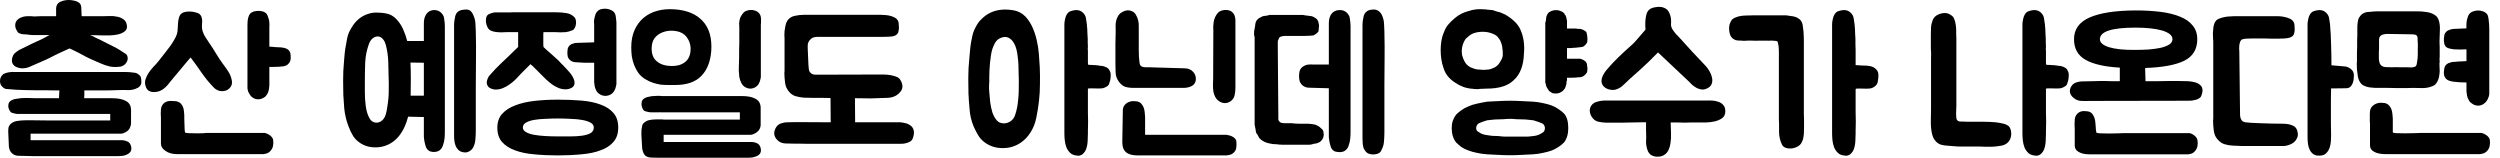 <svg width="221" height="14" viewBox="0 0 221 14" fill="none" xmlns="http://www.w3.org/2000/svg">
<path d="M10.848 12.394C11.019 12.416 11.168 12.458 11.296 12.522C11.424 12.586 11.515 12.704 11.568 12.874C11.696 13.258 11.557 13.53 11.152 13.69C11.024 13.744 10.896 13.776 10.768 13.786C10.64 13.797 10.517 13.802 10.4 13.802H2.96C2.747 13.802 2.523 13.797 2.288 13.786C2.064 13.786 1.835 13.781 1.6 13.77C1.376 13.76 1.189 13.68 1.04 13.53C0.891 13.381 0.805 13.184 0.784 12.938L0.736 11.818C0.725 11.701 0.725 11.562 0.736 11.402C0.747 11.242 0.8 11.109 0.896 11.002C1.045 10.842 1.243 10.741 1.488 10.698C1.744 10.656 1.989 10.634 2.224 10.634C2.373 10.634 2.619 10.634 2.96 10.634C3.312 10.634 3.787 10.64 4.384 10.65C4.981 10.65 5.717 10.65 6.592 10.65C7.477 10.65 8.528 10.65 9.744 10.65V10.074H1.872C1.765 10.074 1.669 10.074 1.584 10.074C1.499 10.074 1.413 10.064 1.328 10.042C1.232 10.021 1.147 10 1.072 9.978C0.997 9.957 0.933 9.904 0.88 9.818C0.731 9.594 0.693 9.365 0.768 9.13C0.8 9.045 0.848 8.981 0.912 8.938C0.976 8.885 1.051 8.842 1.136 8.81C1.221 8.778 1.301 8.757 1.376 8.746C1.461 8.736 1.536 8.725 1.6 8.714C1.76 8.682 1.925 8.666 2.096 8.666C2.245 8.666 2.405 8.666 2.576 8.666C2.757 8.666 2.971 8.672 3.216 8.682C3.461 8.682 3.744 8.682 4.064 8.682C4.395 8.682 4.779 8.682 5.216 8.682C5.227 8.565 5.232 8.453 5.232 8.346C5.243 8.229 5.248 8.112 5.248 7.994C5.184 7.994 5.04 7.994 4.816 7.994C4.592 7.984 4.331 7.978 4.032 7.978C3.744 7.978 3.429 7.978 3.088 7.978C2.757 7.968 2.443 7.962 2.144 7.962C1.856 7.952 1.605 7.941 1.392 7.93C1.179 7.92 1.04 7.909 0.976 7.898C0.805 7.877 0.667 7.866 0.56 7.866C0.464 7.866 0.347 7.802 0.208 7.674C0.069 7.546 0 7.381 0 7.178C0 6.954 0.069 6.773 0.208 6.634C0.283 6.549 0.384 6.49 0.512 6.458C0.64 6.416 0.763 6.389 0.88 6.378C0.997 6.357 1.099 6.352 1.184 6.362C1.28 6.362 1.333 6.362 1.344 6.362H10.496C10.656 6.362 10.816 6.362 10.976 6.362C11.136 6.362 11.291 6.368 11.44 6.378C11.589 6.389 11.733 6.405 11.872 6.426C12.021 6.437 12.155 6.496 12.272 6.602C12.389 6.688 12.453 6.784 12.464 6.89C12.485 6.997 12.496 7.114 12.496 7.242C12.496 7.402 12.448 7.53 12.352 7.626C12.267 7.722 12.144 7.797 11.984 7.85C11.771 7.936 11.531 7.973 11.264 7.962C11.008 7.952 10.773 7.952 10.56 7.962C10.027 7.984 9.509 7.994 9.008 7.994C8.517 7.994 8 7.994 7.456 7.994C7.456 8.112 7.456 8.229 7.456 8.346C7.456 8.453 7.451 8.565 7.44 8.682H9.904C10.448 8.682 10.864 8.768 11.152 8.938C11.44 9.098 11.584 9.365 11.584 9.738V10.874C11.584 11.024 11.547 11.173 11.472 11.322C11.408 11.461 11.291 11.578 11.12 11.674C10.981 11.76 10.843 11.808 10.704 11.818C10.565 11.818 10.427 11.818 10.288 11.818H2.704V12.394H10.848ZM10.016 4.106C10.219 4.202 10.411 4.309 10.592 4.426C10.784 4.544 10.965 4.661 11.136 4.778C11.221 4.853 11.269 4.949 11.28 5.066C11.301 5.184 11.285 5.301 11.232 5.418C11.189 5.525 11.12 5.621 11.024 5.706C10.928 5.792 10.816 5.85 10.688 5.882C10.347 5.936 10.027 5.936 9.728 5.882C9.44 5.818 9.141 5.717 8.832 5.578C8.544 5.45 8.267 5.328 8 5.21C7.744 5.093 7.493 4.965 7.248 4.826C7.173 4.784 7.072 4.73 6.944 4.666C6.827 4.602 6.709 4.544 6.592 4.49C6.453 4.426 6.304 4.357 6.144 4.282C5.963 4.368 5.787 4.448 5.616 4.522C5.467 4.586 5.317 4.656 5.168 4.73C5.029 4.794 4.917 4.848 4.832 4.89C4.555 5.04 4.299 5.168 4.064 5.274C3.829 5.37 3.573 5.482 3.296 5.61C3.083 5.696 2.864 5.792 2.64 5.898C2.427 5.994 2.197 6.042 1.952 6.042C1.76 6.032 1.573 5.984 1.392 5.898C1.211 5.802 1.099 5.653 1.056 5.45C1.045 5.344 1.056 5.221 1.088 5.082C1.131 4.933 1.2 4.81 1.296 4.714C1.403 4.618 1.531 4.522 1.68 4.426L2.784 3.882C2.965 3.797 3.125 3.722 3.264 3.658C3.403 3.594 3.568 3.52 3.76 3.434C3.845 3.381 3.941 3.328 4.048 3.274C4.155 3.21 4.267 3.152 4.384 3.098H3.376C3.205 3.098 3.056 3.098 2.928 3.098C2.811 3.098 2.672 3.088 2.512 3.066C2.395 3.045 2.267 3.034 2.128 3.034C1.989 3.034 1.861 3.008 1.744 2.954C1.68 2.933 1.621 2.896 1.568 2.842C1.525 2.778 1.488 2.714 1.456 2.65C1.392 2.544 1.355 2.426 1.344 2.298C1.333 2.17 1.355 2.048 1.408 1.93C1.493 1.77 1.632 1.648 1.824 1.562C2.016 1.477 2.213 1.434 2.416 1.434H2.784C2.955 1.456 3.077 1.461 3.152 1.45C3.237 1.44 3.365 1.434 3.536 1.434H4.96V0.794C4.96 0.474 5.099 0.256 5.376 0.138C5.653 0.021 5.952 -0.022 6.272 0.01C6.56 0.042 6.779 0.106 6.928 0.202C7.088 0.288 7.173 0.437 7.184 0.65C7.195 0.736 7.2 0.853 7.2 1.002C7.211 1.141 7.216 1.285 7.216 1.434H9.072C9.243 1.434 9.44 1.429 9.664 1.418C9.888 1.408 10.101 1.424 10.304 1.466C10.517 1.498 10.704 1.568 10.864 1.674C11.035 1.77 11.147 1.93 11.2 2.154C11.264 2.41 11.216 2.608 11.056 2.746C10.907 2.874 10.709 2.97 10.464 3.034C10.229 3.088 9.979 3.12 9.712 3.13C9.445 3.13 9.227 3.13 9.056 3.13C8.885 3.12 8.704 3.114 8.512 3.114C8.331 3.114 8.155 3.114 7.984 3.114C8.059 3.157 8.128 3.184 8.192 3.194C8.299 3.248 8.4 3.301 8.496 3.354C8.603 3.397 8.709 3.445 8.816 3.498C9.019 3.594 9.216 3.696 9.408 3.802C9.611 3.898 9.813 4 10.016 4.106Z" fill="black"/>
<path d="M13.219 8.058C13.069 7.994 12.963 7.872 12.899 7.69C12.813 7.477 12.797 7.264 12.851 7.05C12.915 6.837 13.011 6.634 13.139 6.442C13.267 6.25 13.411 6.069 13.571 5.898C13.742 5.728 13.886 5.568 14.003 5.418C14.184 5.194 14.36 4.97 14.531 4.746C14.701 4.522 14.877 4.293 15.059 4.058C15.187 3.877 15.32 3.664 15.459 3.418C15.598 3.173 15.678 2.933 15.699 2.698C15.699 2.634 15.704 2.554 15.715 2.458C15.726 2.352 15.731 2.245 15.731 2.138C15.742 2.021 15.752 1.914 15.763 1.818C15.774 1.722 15.79 1.642 15.811 1.578C15.875 1.365 15.976 1.221 16.115 1.146C16.264 1.061 16.488 1.018 16.787 1.018C16.957 1.018 17.149 1.05 17.363 1.114C17.576 1.168 17.72 1.28 17.795 1.45C17.869 1.642 17.891 1.866 17.859 2.122C17.837 2.368 17.859 2.592 17.923 2.794C17.976 2.954 18.056 3.12 18.163 3.29C18.27 3.461 18.381 3.632 18.499 3.802C18.701 4.09 18.904 4.405 19.107 4.746C19.309 5.077 19.496 5.36 19.667 5.594C19.837 5.818 20.003 6.053 20.163 6.298C20.323 6.533 20.43 6.789 20.483 7.066C20.536 7.301 20.509 7.498 20.403 7.658C20.307 7.808 20.174 7.92 20.003 7.994C19.832 8.058 19.645 8.074 19.443 8.042C19.24 8 19.064 7.904 18.915 7.754C18.52 7.349 18.163 6.917 17.843 6.458C17.523 5.989 17.192 5.53 16.851 5.082C16.851 5.082 16.803 5.136 16.707 5.242C16.611 5.349 16.494 5.488 16.355 5.658C16.216 5.829 16.061 6.016 15.891 6.218C15.72 6.421 15.56 6.613 15.411 6.794C15.261 6.976 15.128 7.136 15.011 7.274C14.904 7.402 14.84 7.482 14.819 7.514C14.701 7.653 14.568 7.776 14.419 7.882C14.27 7.989 14.104 8.064 13.923 8.106C13.806 8.128 13.683 8.138 13.555 8.138C13.438 8.138 13.325 8.112 13.219 8.058ZM15.683 13.626C15.245 13.626 14.893 13.53 14.627 13.338C14.36 13.157 14.227 12.944 14.227 12.698V10.394C14.206 10.16 14.206 9.92 14.227 9.674C14.248 9.45 14.334 9.269 14.483 9.13C14.643 8.992 14.845 8.922 15.091 8.922C15.144 8.922 15.24 8.928 15.379 8.938C15.518 8.938 15.614 8.949 15.667 8.97C15.806 9.013 15.912 9.077 15.987 9.162C16.072 9.248 16.136 9.349 16.179 9.466C16.221 9.573 16.248 9.69 16.259 9.818C16.27 9.936 16.28 10.053 16.291 10.17C16.291 10.213 16.291 10.314 16.291 10.474C16.302 10.624 16.307 10.789 16.307 10.97C16.317 11.141 16.323 11.301 16.323 11.45C16.334 11.6 16.344 11.69 16.355 11.722C16.387 11.733 16.472 11.749 16.611 11.77C16.76 11.781 17.032 11.786 17.427 11.786C17.768 11.786 17.976 11.781 18.051 11.77C18.136 11.76 18.184 11.754 18.195 11.754H23.427C23.427 11.754 23.459 11.765 23.523 11.786C23.598 11.808 23.677 11.845 23.763 11.898C23.848 11.941 23.928 12.005 24.003 12.09C24.078 12.165 24.125 12.256 24.147 12.362C24.2 12.768 24.131 13.082 23.939 13.306C23.811 13.456 23.672 13.546 23.523 13.578C23.373 13.61 23.294 13.626 23.283 13.626H15.683ZM23.811 5.914V7.578C23.8 7.696 23.784 7.818 23.763 7.946C23.741 8.064 23.699 8.181 23.635 8.298C23.56 8.437 23.47 8.538 23.363 8.602C23.192 8.72 23.011 8.778 22.819 8.778C22.659 8.778 22.509 8.736 22.371 8.65C22.264 8.586 22.179 8.506 22.115 8.41C22.051 8.314 21.997 8.224 21.955 8.138C21.923 8.053 21.901 7.978 21.891 7.914C21.88 7.84 21.875 7.802 21.875 7.802V2.186C21.875 2.133 21.88 2.016 21.891 1.834C21.912 1.642 21.955 1.482 22.019 1.354C22.125 1.13 22.344 1.002 22.675 0.97C22.856 0.949 23.027 0.96 23.187 1.002C23.347 1.045 23.47 1.114 23.555 1.21C23.619 1.296 23.662 1.381 23.683 1.466C23.715 1.541 23.741 1.621 23.763 1.706C23.795 1.813 23.811 1.925 23.811 2.042C23.822 2.16 23.822 2.277 23.811 2.394V4.122C23.854 4.122 23.933 4.128 24.051 4.138C24.168 4.149 24.291 4.16 24.419 4.17C24.558 4.17 24.686 4.176 24.803 4.186C24.92 4.197 25 4.208 25.043 4.218C25.256 4.261 25.405 4.325 25.491 4.41C25.576 4.485 25.635 4.581 25.667 4.698C25.688 4.816 25.699 4.954 25.699 5.114C25.699 5.264 25.667 5.392 25.603 5.498C25.475 5.712 25.283 5.834 25.027 5.866C24.771 5.898 24.488 5.914 24.179 5.914H23.811Z" fill="black"/>
<path d="M33.341 1.114C33.618 1.114 33.864 1.136 34.077 1.178C34.461 1.232 34.797 1.418 35.085 1.738C35.341 2.026 35.533 2.33 35.661 2.65C35.8 2.96 35.912 3.285 35.997 3.626H37.469V2.474C37.469 2.336 37.469 2.197 37.469 2.058C37.469 1.909 37.485 1.765 37.517 1.626C37.538 1.573 37.554 1.525 37.565 1.482C37.586 1.44 37.608 1.392 37.629 1.338C37.693 1.232 37.757 1.152 37.821 1.098C37.885 1.034 37.976 0.981 38.093 0.938C38.189 0.906 38.285 0.89 38.381 0.89C38.733 0.89 39 1.05 39.181 1.37C39.224 1.434 39.25 1.525 39.261 1.642C39.282 1.76 39.298 1.882 39.309 2.01C39.32 2.128 39.325 2.234 39.325 2.33C39.325 2.416 39.325 2.469 39.325 2.49V11.626C39.325 11.893 39.314 12.106 39.293 12.266C39.282 12.426 39.234 12.629 39.149 12.874C39.096 13.034 39.005 13.168 38.877 13.274C38.749 13.381 38.568 13.434 38.333 13.434C38.269 13.434 38.194 13.424 38.109 13.402C38.034 13.392 37.97 13.365 37.917 13.322C37.81 13.258 37.725 13.157 37.661 13.018C37.608 12.869 37.565 12.714 37.533 12.554C37.501 12.394 37.48 12.24 37.469 12.09C37.469 11.941 37.469 11.824 37.469 11.738V10.346L36.077 10.314C36.002 10.613 35.901 10.906 35.773 11.194C35.645 11.482 35.485 11.749 35.293 11.994C35.112 12.229 34.893 12.432 34.637 12.602C34.381 12.773 34.088 12.896 33.757 12.97C33.448 13.034 33.128 13.045 32.797 13.002C32.477 12.96 32.178 12.853 31.901 12.682C31.624 12.512 31.4 12.298 31.229 12.042C31.069 11.786 30.925 11.488 30.797 11.146C30.605 10.634 30.482 10.106 30.429 9.562C30.397 9.114 30.37 8.72 30.349 8.378C30.338 8.026 30.333 7.626 30.333 7.178C30.333 6.88 30.338 6.581 30.349 6.282C30.37 5.984 30.392 5.685 30.413 5.386C30.434 5.141 30.456 4.901 30.477 4.666C30.498 4.432 30.536 4.192 30.589 3.946C30.621 3.754 30.653 3.573 30.685 3.402C30.717 3.232 30.77 3.056 30.845 2.874C30.93 2.693 31.021 2.528 31.117 2.378C31.213 2.218 31.32 2.074 31.437 1.946C31.661 1.701 31.901 1.514 32.157 1.386C32.413 1.258 32.68 1.173 32.957 1.13C33.021 1.12 33.085 1.114 33.149 1.114C33.213 1.114 33.277 1.114 33.341 1.114ZM42.061 2.81C42.082 3.61 42.088 4.426 42.077 5.258C42.066 6.09 42.061 6.885 42.061 7.642V11.466C42.061 11.744 42.05 12.01 42.029 12.266C42.018 12.522 41.96 12.762 41.853 12.986C41.789 13.125 41.688 13.242 41.549 13.338C41.432 13.413 41.33 13.456 41.245 13.466C41.16 13.488 41.048 13.482 40.909 13.45C40.749 13.418 40.616 13.349 40.509 13.242C40.413 13.146 40.338 13.034 40.285 12.906C40.232 12.778 40.194 12.64 40.173 12.49C40.152 12.341 40.141 12.197 40.141 12.058V2.65C40.141 2.533 40.141 2.4 40.141 2.25C40.141 2.09 40.152 1.941 40.173 1.802C40.194 1.653 40.221 1.514 40.253 1.386C40.296 1.258 40.354 1.157 40.429 1.082C40.546 0.976 40.669 0.912 40.797 0.89C40.925 0.858 41.064 0.842 41.213 0.842C41.394 0.842 41.533 0.896 41.629 1.002C41.725 1.098 41.805 1.232 41.869 1.402C41.965 1.626 42.018 1.856 42.029 2.09C42.04 2.325 42.05 2.565 42.061 2.81ZM33.293 10.842C33.464 10.842 33.624 10.778 33.773 10.65C33.922 10.522 34.029 10.352 34.093 10.138C34.157 9.925 34.205 9.696 34.237 9.45C34.322 8.949 34.365 8.48 34.365 8.042C34.376 7.594 34.37 7.114 34.349 6.602C34.349 6.4 34.344 6.17 34.333 5.914C34.333 5.648 34.322 5.381 34.301 5.114C34.28 4.837 34.242 4.576 34.189 4.33C34.146 4.085 34.088 3.877 34.013 3.706C33.832 3.354 33.597 3.194 33.309 3.226C33.16 3.248 33.021 3.317 32.893 3.434C32.776 3.541 32.68 3.701 32.605 3.914C32.424 4.405 32.317 4.933 32.285 5.498C32.264 6.053 32.253 6.602 32.253 7.146C32.253 7.402 32.253 7.738 32.253 8.154C32.253 8.57 32.28 8.981 32.333 9.386C32.386 9.781 32.488 10.122 32.637 10.41C32.786 10.698 33.005 10.842 33.293 10.842ZM36.285 5.53C36.306 5.989 36.317 6.474 36.317 6.986C36.317 7.488 36.312 7.978 36.301 8.458H37.469V5.546L36.285 5.53Z" fill="black"/>
<path d="M43.964 11.274C43.964 10.794 44.103 10.394 44.38 10.074C44.668 9.754 45.052 9.504 45.532 9.322C46.012 9.13 46.578 8.997 47.228 8.922C47.879 8.848 48.572 8.81 49.308 8.81C50.044 8.81 50.738 8.837 51.388 8.89C52.039 8.944 52.604 9.061 53.084 9.242C53.564 9.413 53.943 9.658 54.22 9.978C54.508 10.298 54.652 10.73 54.652 11.274C54.652 11.808 54.508 12.234 54.22 12.554C53.943 12.874 53.564 13.12 53.084 13.29C52.604 13.472 52.039 13.589 51.388 13.642C50.738 13.706 50.044 13.738 49.308 13.738C48.572 13.738 47.879 13.706 47.228 13.642C46.578 13.589 46.012 13.472 45.532 13.29C45.052 13.12 44.668 12.874 44.38 12.554C44.103 12.234 43.964 11.808 43.964 11.274ZM48.044 2.842C48.044 2.842 48.039 2.906 48.028 3.034C48.028 3.162 48.028 3.306 48.028 3.466C48.028 3.626 48.028 3.776 48.028 3.914C48.039 4.053 48.044 4.133 48.044 4.154C48.098 4.208 48.194 4.298 48.332 4.426C48.471 4.544 48.588 4.645 48.684 4.73C48.791 4.816 48.898 4.912 49.004 5.018C49.122 5.114 49.239 5.221 49.356 5.338C49.431 5.413 49.5 5.488 49.564 5.562C49.628 5.626 49.687 5.685 49.74 5.738C49.943 5.941 50.146 6.16 50.348 6.394C50.551 6.629 50.69 6.869 50.764 7.114C50.796 7.21 50.802 7.317 50.78 7.434C50.759 7.552 50.69 7.653 50.572 7.738C50.391 7.845 50.199 7.898 49.996 7.898C49.762 7.898 49.538 7.85 49.324 7.754C49.111 7.658 48.94 7.562 48.812 7.466C48.61 7.317 48.423 7.162 48.252 7.002C48.082 6.832 47.911 6.661 47.74 6.49C47.623 6.373 47.49 6.24 47.34 6.09C47.191 5.93 47.042 5.792 46.892 5.674L46.46 6.106C46.386 6.181 46.311 6.256 46.236 6.33C46.162 6.394 46.092 6.464 46.028 6.538C45.89 6.688 45.746 6.842 45.596 7.002C45.447 7.152 45.276 7.296 45.084 7.434C44.647 7.754 44.236 7.914 43.852 7.914C43.799 7.914 43.751 7.914 43.708 7.914C43.676 7.914 43.634 7.904 43.58 7.882C43.346 7.829 43.191 7.733 43.116 7.594C43.042 7.477 43.015 7.344 43.036 7.194C43.068 7.045 43.116 6.912 43.18 6.794C43.266 6.677 43.362 6.565 43.468 6.458C43.575 6.341 43.682 6.224 43.788 6.106C43.884 6 44.034 5.85 44.236 5.658C44.45 5.456 44.663 5.253 44.876 5.05C45.09 4.837 45.287 4.645 45.468 4.474C45.65 4.304 45.762 4.197 45.804 4.154V2.842H44.78C44.652 2.842 44.503 2.848 44.332 2.858C44.162 2.858 43.991 2.848 43.82 2.826C43.66 2.805 43.511 2.762 43.372 2.698C43.234 2.624 43.132 2.506 43.068 2.346C43.015 2.229 42.978 2.096 42.956 1.946C42.946 1.797 42.956 1.658 42.988 1.53C43.031 1.381 43.127 1.28 43.276 1.226C43.426 1.162 43.57 1.12 43.708 1.098C43.73 1.098 43.815 1.098 43.964 1.098C44.124 1.098 44.295 1.098 44.476 1.098C44.658 1.098 44.828 1.098 44.988 1.098C45.148 1.098 45.244 1.093 45.276 1.082H49.02C49.447 1.082 49.804 1.109 50.092 1.162C50.391 1.216 50.631 1.349 50.812 1.562C50.866 1.626 50.898 1.712 50.908 1.818C50.93 1.925 50.93 2.037 50.908 2.154C50.898 2.261 50.866 2.362 50.812 2.458C50.77 2.554 50.706 2.624 50.62 2.666C50.535 2.698 50.434 2.736 50.316 2.778C50.199 2.81 50.098 2.832 50.012 2.842C49.863 2.853 49.708 2.858 49.548 2.858C49.399 2.848 49.25 2.842 49.1 2.842H48.044ZM51.66 5.546C51.351 5.525 51.074 5.509 50.828 5.498C50.583 5.477 50.391 5.36 50.252 5.146C50.188 5.04 50.156 4.901 50.156 4.73C50.156 4.56 50.167 4.416 50.188 4.298C50.22 4.181 50.279 4.085 50.364 4.01C50.45 3.925 50.599 3.856 50.812 3.802C50.855 3.792 50.956 3.786 51.116 3.786C51.287 3.776 51.468 3.77 51.66 3.77C51.852 3.76 52.034 3.754 52.204 3.754C52.375 3.744 52.482 3.738 52.524 3.738V2.218C52.514 2.101 52.508 1.984 52.508 1.866C52.519 1.749 52.54 1.632 52.572 1.514C52.594 1.429 52.615 1.349 52.636 1.274C52.658 1.2 52.706 1.12 52.78 1.034C52.866 0.928 52.983 0.853 53.132 0.81C53.292 0.768 53.463 0.757 53.644 0.778C53.804 0.8 53.948 0.848 54.076 0.922C54.204 0.986 54.295 1.072 54.348 1.178C54.412 1.306 54.45 1.466 54.46 1.658C54.482 1.84 54.492 1.952 54.492 1.994V7.482H54.476C54.476 7.493 54.471 7.53 54.46 7.594C54.45 7.658 54.428 7.738 54.396 7.834C54.364 7.92 54.316 8.01 54.252 8.106C54.188 8.202 54.103 8.282 53.996 8.346C53.847 8.432 53.682 8.474 53.5 8.474C53.319 8.474 53.143 8.416 52.972 8.298C52.844 8.213 52.754 8.106 52.7 7.978C52.636 7.861 52.594 7.744 52.572 7.626C52.551 7.509 52.535 7.392 52.524 7.274V5.546H51.66ZM52.492 11.274C52.492 11.093 52.396 10.949 52.204 10.842C52.012 10.736 51.762 10.656 51.452 10.602C51.154 10.549 50.812 10.517 50.428 10.506C50.055 10.485 49.682 10.474 49.308 10.474C48.935 10.474 48.562 10.485 48.188 10.506C47.826 10.517 47.495 10.549 47.196 10.602C46.908 10.656 46.674 10.736 46.492 10.842C46.311 10.949 46.22 11.093 46.22 11.274C46.22 11.434 46.311 11.568 46.492 11.674C46.674 11.781 46.908 11.861 47.196 11.914C47.495 11.968 47.826 12.005 48.188 12.026C48.562 12.048 48.935 12.058 49.308 12.058C49.682 12.058 50.055 12.058 50.428 12.058C50.812 12.058 51.154 12.037 51.452 11.994C51.762 11.952 52.012 11.877 52.204 11.77C52.396 11.653 52.492 11.488 52.492 11.274Z" fill="black"/>
<path d="M66.507 12.554C66.678 12.565 66.827 12.608 66.955 12.682C67.083 12.746 67.174 12.864 67.227 13.034C67.344 13.429 67.206 13.696 66.811 13.834C66.683 13.888 66.55 13.92 66.411 13.93C66.283 13.941 66.166 13.946 66.059 13.946H58.939C58.726 13.946 58.502 13.946 58.267 13.946C58.032 13.946 57.798 13.941 57.563 13.93C57.275 13.92 57.072 13.829 56.955 13.658C56.848 13.488 56.784 13.28 56.763 13.034L56.699 11.93C56.699 11.866 56.699 11.792 56.699 11.706C56.699 11.61 56.704 11.514 56.715 11.418C56.726 11.312 56.742 11.216 56.763 11.13C56.784 11.034 56.822 10.96 56.875 10.906C57.024 10.757 57.195 10.661 57.387 10.618C57.579 10.576 57.792 10.554 58.027 10.554H58.523C58.576 10.554 58.619 10.56 58.651 10.57C58.683 10.57 58.715 10.57 58.747 10.57H65.403V9.93H58.587C58.534 9.93 58.475 9.93 58.411 9.93C58.358 9.92 58.299 9.92 58.235 9.93H57.851C57.744 9.93 57.648 9.93 57.563 9.93C57.478 9.93 57.392 9.92 57.307 9.898C57.211 9.877 57.12 9.856 57.035 9.834C56.96 9.813 56.896 9.76 56.843 9.674C56.704 9.429 56.672 9.184 56.747 8.938C56.779 8.853 56.827 8.789 56.891 8.746C56.955 8.693 57.03 8.65 57.115 8.618C57.2 8.586 57.28 8.565 57.355 8.554C57.44 8.533 57.515 8.517 57.579 8.506C57.664 8.496 57.744 8.49 57.819 8.49C57.904 8.48 57.99 8.474 58.075 8.474H58.347C58.4 8.485 58.448 8.49 58.491 8.49C58.544 8.49 58.598 8.49 58.651 8.49H65.563C66.107 8.49 66.523 8.576 66.811 8.746C67.099 8.906 67.243 9.173 67.243 9.546V11.018C67.243 11.168 67.206 11.306 67.131 11.434C67.067 11.552 66.95 11.664 66.779 11.77C66.64 11.856 66.502 11.904 66.363 11.914C66.224 11.914 66.086 11.914 65.947 11.914H58.667V12.554H66.507ZM59.643 0.826C60.731 0.901 61.558 1.248 62.123 1.866C62.699 2.485 62.95 3.365 62.875 4.506C62.8 5.466 62.502 6.208 61.979 6.73C61.467 7.253 60.699 7.514 59.675 7.514C59.483 7.514 59.28 7.514 59.067 7.514C58.854 7.514 58.635 7.504 58.411 7.482C58.198 7.45 57.974 7.397 57.739 7.322C57.504 7.248 57.264 7.136 57.019 6.986C56.784 6.837 56.587 6.656 56.427 6.442C56.278 6.229 56.155 6 56.059 5.754C55.963 5.498 55.894 5.237 55.851 4.97C55.819 4.704 55.803 4.442 55.803 4.186C55.803 3.61 55.899 3.104 56.091 2.666C56.283 2.229 56.55 1.866 56.891 1.578C57.232 1.29 57.638 1.082 58.107 0.954C58.576 0.826 59.088 0.784 59.643 0.826ZM67.259 6.794C67.259 6.794 67.254 6.832 67.243 6.906C67.232 6.981 67.211 7.066 67.179 7.162C67.147 7.258 67.099 7.36 67.035 7.466C66.971 7.562 66.886 7.642 66.779 7.706C66.63 7.792 66.48 7.834 66.331 7.834C66.15 7.834 65.974 7.776 65.803 7.658C65.686 7.573 65.595 7.461 65.531 7.322C65.446 7.162 65.387 6.986 65.355 6.794C65.334 6.602 65.318 6.405 65.307 6.202C65.307 6 65.312 5.802 65.323 5.61C65.334 5.408 65.339 5.216 65.339 5.034C65.339 4.81 65.339 4.602 65.339 4.41C65.35 4.208 65.355 4.016 65.355 3.834C65.355 3.642 65.355 3.45 65.355 3.258C65.355 3.066 65.355 2.858 65.355 2.634V2.426C65.344 2.309 65.339 2.186 65.339 2.058C65.35 1.92 65.371 1.792 65.403 1.674C65.446 1.514 65.542 1.344 65.691 1.162C65.776 1.056 65.894 0.981 66.043 0.938C66.203 0.885 66.374 0.869 66.555 0.89C66.875 0.944 67.088 1.082 67.195 1.306C67.259 1.445 67.286 1.616 67.275 1.818C67.275 2.021 67.27 2.144 67.259 2.186V6.794ZM61.035 4.57C61.088 4.186 61.024 3.829 60.843 3.498C60.672 3.168 60.416 2.944 60.075 2.826C59.851 2.752 59.606 2.714 59.339 2.714C59.072 2.714 58.816 2.762 58.571 2.858C58.336 2.944 58.128 3.082 57.947 3.274C57.776 3.456 57.67 3.696 57.627 3.994C57.595 4.197 57.595 4.405 57.627 4.618C57.659 4.821 57.728 5.008 57.835 5.178C57.952 5.338 58.112 5.477 58.315 5.594C58.518 5.712 58.774 5.786 59.083 5.818C59.296 5.84 59.504 5.84 59.707 5.818C59.92 5.797 60.112 5.744 60.283 5.658C60.464 5.573 60.619 5.456 60.747 5.306C60.875 5.146 60.966 4.944 61.019 4.698L61.035 4.57Z" fill="black"/>
<path d="M73.434 10.81L73.418 8.666C73.141 8.656 72.885 8.65 72.65 8.65C72.416 8.65 72.144 8.65 71.834 8.65C71.589 8.65 71.333 8.645 71.066 8.634C70.81 8.613 70.57 8.57 70.346 8.506C70.165 8.453 70 8.357 69.85 8.218C69.712 8.08 69.6 7.92 69.514 7.738C69.461 7.621 69.424 7.482 69.402 7.322C69.381 7.162 69.365 7.008 69.354 6.858C69.344 6.698 69.338 6.565 69.338 6.458C69.349 6.341 69.354 6.277 69.354 6.266V3.354C69.354 3.333 69.349 3.264 69.338 3.146C69.338 3.029 69.344 2.896 69.354 2.746C69.376 2.586 69.402 2.426 69.434 2.266C69.466 2.096 69.525 1.946 69.61 1.818C69.749 1.605 69.962 1.466 70.25 1.402C70.538 1.338 70.832 1.306 71.13 1.306H77.834C77.845 1.306 77.925 1.312 78.074 1.322C78.224 1.322 78.389 1.338 78.57 1.37C78.752 1.402 78.922 1.461 79.082 1.546C79.253 1.632 79.365 1.76 79.418 1.93C79.44 1.994 79.45 2.074 79.45 2.17C79.461 2.256 79.466 2.346 79.466 2.442C79.466 2.538 79.456 2.629 79.434 2.714C79.424 2.8 79.408 2.864 79.386 2.906C79.301 3.056 79.168 3.152 78.986 3.194C78.826 3.237 78.533 3.258 78.106 3.258H72.314C72.069 3.258 71.882 3.301 71.754 3.386C71.637 3.472 71.546 3.573 71.482 3.69C71.429 3.797 71.402 3.909 71.402 4.026C71.402 4.133 71.402 4.213 71.402 4.266L71.466 5.722C71.477 5.829 71.488 5.957 71.498 6.106C71.52 6.256 71.568 6.362 71.642 6.426C71.749 6.533 71.882 6.592 72.042 6.602C72.213 6.602 72.394 6.602 72.586 6.602L78.026 6.586C78.549 6.586 78.986 6.666 79.338 6.826C79.445 6.88 79.536 6.97 79.61 7.098C79.685 7.216 79.733 7.333 79.754 7.45C79.786 7.568 79.786 7.685 79.754 7.802C79.733 7.909 79.685 8.005 79.61 8.09C79.333 8.453 78.938 8.64 78.426 8.65C77.946 8.672 77.472 8.688 77.002 8.698C76.544 8.698 76.069 8.693 75.578 8.682L75.594 10.81H79.61C79.792 10.832 79.957 10.864 80.106 10.906C80.266 10.949 80.421 11.034 80.57 11.162C80.72 11.312 80.794 11.498 80.794 11.722C80.794 11.84 80.773 11.968 80.73 12.106C80.698 12.234 80.65 12.336 80.586 12.41C80.501 12.496 80.394 12.56 80.266 12.602C80.138 12.645 80.016 12.677 79.898 12.698C79.781 12.709 79.674 12.714 79.578 12.714C79.493 12.714 79.445 12.714 79.434 12.714C77.93 12.714 76.656 12.714 75.61 12.714C74.565 12.714 73.701 12.714 73.018 12.714C72.346 12.714 71.818 12.714 71.434 12.714C71.061 12.704 70.778 12.698 70.586 12.698C70.405 12.698 70.293 12.698 70.25 12.698C70.208 12.698 70.176 12.698 70.154 12.698C69.93 12.698 69.69 12.693 69.434 12.682C69.178 12.672 68.96 12.592 68.778 12.442C68.554 12.24 68.442 12.021 68.442 11.786C68.442 11.626 68.49 11.461 68.586 11.29C68.682 11.12 68.81 11.002 68.97 10.938C69.184 10.853 69.402 10.81 69.626 10.81C69.861 10.81 70.096 10.805 70.33 10.794L73.434 10.81Z" fill="black"/>
<path d="M88.796 0.842C88.934 0.842 89.067 0.848 89.195 0.858C89.323 0.869 89.451 0.885 89.579 0.906C89.985 0.97 90.342 1.157 90.651 1.466C90.907 1.744 91.115 2.064 91.275 2.426C91.436 2.778 91.558 3.152 91.644 3.546C91.74 3.941 91.803 4.346 91.835 4.762C91.868 5.168 91.894 5.562 91.916 5.946C91.937 6.437 91.942 6.928 91.931 7.418C91.931 7.909 91.905 8.394 91.852 8.874C91.798 9.376 91.718 9.882 91.612 10.394C91.516 10.896 91.334 11.349 91.067 11.754C90.844 12.096 90.572 12.378 90.251 12.602C89.942 12.816 89.606 12.96 89.243 13.034C88.913 13.098 88.577 13.109 88.236 13.066C87.894 13.024 87.569 12.912 87.26 12.73C86.972 12.56 86.737 12.346 86.555 12.09C86.385 11.834 86.225 11.536 86.076 11.194C85.862 10.682 85.74 10.154 85.707 9.61C85.665 9.162 85.633 8.714 85.612 8.266C85.601 7.818 85.596 7.37 85.596 6.922C85.596 6.325 85.627 5.728 85.692 5.13C85.713 4.885 85.734 4.645 85.755 4.41C85.777 4.165 85.809 3.925 85.852 3.69C85.894 3.498 85.931 3.317 85.963 3.146C85.996 2.976 86.054 2.8 86.139 2.618C86.225 2.437 86.316 2.266 86.412 2.106C86.518 1.946 86.641 1.802 86.779 1.674C87.228 1.226 87.766 0.96 88.395 0.874C88.46 0.864 88.523 0.858 88.588 0.858C88.662 0.858 88.731 0.853 88.796 0.842ZM96.796 5.754C96.849 5.754 96.897 5.76 96.939 5.77C96.993 5.781 97.046 5.786 97.1 5.786C97.153 5.797 97.212 5.808 97.275 5.818C97.34 5.818 97.403 5.824 97.468 5.834C97.585 5.856 97.702 5.898 97.82 5.962C97.937 6.016 98.022 6.101 98.076 6.218C98.15 6.336 98.188 6.474 98.188 6.634C98.188 6.72 98.182 6.8 98.171 6.874C98.171 6.938 98.161 7.013 98.139 7.098C98.118 7.184 98.091 7.274 98.059 7.37C98.038 7.466 97.99 7.541 97.916 7.594C97.766 7.701 97.622 7.77 97.484 7.802C97.313 7.824 97.105 7.829 96.859 7.818C96.614 7.808 96.406 7.808 96.236 7.818C96.225 7.818 96.214 7.824 96.204 7.834H96.188L96.171 7.85V7.898C96.171 8.026 96.171 8.181 96.171 8.362C96.171 8.544 96.171 8.73 96.171 8.922C96.171 9.104 96.171 9.285 96.171 9.466C96.171 9.637 96.171 9.792 96.171 9.93C96.193 10.485 96.193 11.029 96.171 11.562V11.786C96.171 11.925 96.166 12.08 96.156 12.25C96.156 12.41 96.145 12.57 96.124 12.73C96.102 12.89 96.065 13.045 96.011 13.194C95.958 13.333 95.883 13.45 95.787 13.546C95.659 13.696 95.489 13.77 95.275 13.77C95.275 13.77 95.265 13.765 95.243 13.754C94.987 13.744 94.779 13.669 94.62 13.53C94.47 13.392 94.353 13.221 94.267 13.018C94.193 12.816 94.145 12.608 94.124 12.394C94.102 12.17 94.091 11.973 94.091 11.802V2.298C94.091 2.288 94.091 2.24 94.091 2.154C94.091 2.058 94.102 1.952 94.124 1.834C94.145 1.706 94.177 1.578 94.219 1.45C94.273 1.312 94.342 1.2 94.427 1.114C94.502 1.04 94.609 0.986 94.748 0.954C94.897 0.912 95.03 0.89 95.147 0.89C95.382 0.89 95.579 0.97 95.74 1.13C95.889 1.28 95.974 1.44 95.996 1.61C96.028 1.77 96.054 1.941 96.076 2.122C96.086 2.165 96.091 2.229 96.091 2.314C96.113 2.496 96.124 2.682 96.124 2.874C96.134 3.066 96.145 3.258 96.156 3.45C96.156 3.568 96.156 3.685 96.156 3.802C96.166 3.909 96.171 4.021 96.171 4.138C96.161 4.202 96.156 4.266 96.156 4.33C96.166 4.384 96.171 4.437 96.171 4.49V5.37C96.171 5.424 96.171 5.482 96.171 5.546C96.171 5.61 96.182 5.669 96.204 5.722C96.204 5.733 96.257 5.738 96.364 5.738C96.47 5.738 96.529 5.738 96.54 5.738C96.635 5.76 96.71 5.765 96.763 5.754H96.796ZM88.748 10.906C88.95 10.906 89.147 10.842 89.34 10.714C89.521 10.586 89.649 10.416 89.724 10.202C89.798 9.989 89.862 9.754 89.915 9.498C90.001 9.008 90.049 8.485 90.059 7.93C90.07 7.376 90.065 6.842 90.043 6.33C90.043 6.128 90.038 5.914 90.028 5.69C90.017 5.456 89.996 5.226 89.963 5.002C89.942 4.778 89.905 4.565 89.852 4.362C89.798 4.149 89.724 3.962 89.627 3.802C89.521 3.621 89.393 3.482 89.243 3.386C89.094 3.29 88.934 3.253 88.763 3.274C88.582 3.296 88.412 3.36 88.251 3.466C88.102 3.573 87.98 3.733 87.883 3.946L87.74 4.282C87.675 4.485 87.627 4.698 87.596 4.922C87.564 5.136 87.537 5.349 87.516 5.562C87.494 5.776 87.478 5.994 87.468 6.218C87.457 6.442 87.451 6.661 87.451 6.874C87.462 7.088 87.457 7.296 87.436 7.498C87.425 7.701 87.43 7.909 87.451 8.122C87.473 8.4 87.499 8.698 87.531 9.018C87.574 9.338 87.638 9.642 87.724 9.93C87.82 10.208 87.948 10.442 88.108 10.634C88.267 10.816 88.481 10.906 88.748 10.906Z" fill="black"/>
<path d="M108.427 11.914C108.427 11.914 108.47 11.925 108.555 11.946C108.64 11.957 108.736 11.984 108.843 12.026C108.95 12.069 109.046 12.128 109.131 12.202C109.216 12.277 109.27 12.368 109.291 12.474C109.312 12.677 109.312 12.858 109.291 13.018C109.28 13.168 109.227 13.301 109.131 13.418C109.003 13.568 108.859 13.658 108.699 13.69C108.539 13.722 108.454 13.738 108.443 13.738H100.603C100.262 13.738 99.995 13.696 99.803 13.61C99.622 13.536 99.488 13.434 99.403 13.306C99.318 13.189 99.264 13.061 99.243 12.922C99.222 12.773 99.211 12.64 99.211 12.522L99.259 9.69C99.28 9.466 99.382 9.285 99.563 9.146C99.744 9.008 99.958 8.938 100.203 8.938C100.256 8.938 100.32 8.944 100.395 8.954C100.48 8.954 100.55 8.965 100.603 8.986C100.742 9.029 100.848 9.104 100.923 9.21C101.008 9.306 101.072 9.418 101.115 9.546C101.158 9.674 101.184 9.813 101.195 9.962C101.206 10.101 101.216 10.229 101.227 10.346C101.227 10.389 101.227 10.49 101.227 10.65C101.227 10.81 101.227 10.981 101.227 11.162C101.227 11.333 101.227 11.493 101.227 11.642C101.227 11.792 101.227 11.882 101.227 11.914H108.427ZM100.251 7.77C99.931 7.77 99.67 7.738 99.467 7.674C99.264 7.6 99.083 7.456 98.923 7.242C98.72 6.976 98.619 6.677 98.619 6.346C98.619 6.122 98.614 5.872 98.603 5.594C98.603 5.317 98.603 5.034 98.603 4.746C98.603 4.458 98.603 4.176 98.603 3.898C98.603 3.61 98.608 3.354 98.619 3.13C98.63 2.853 98.63 2.565 98.619 2.266C98.619 1.957 98.688 1.68 98.827 1.434C98.902 1.296 99.008 1.184 99.147 1.098C99.296 1.002 99.446 0.944 99.595 0.922C99.755 0.901 99.904 0.922 100.043 0.986C100.192 1.04 100.31 1.136 100.395 1.274C100.587 1.594 100.678 1.936 100.667 2.298C100.667 2.65 100.667 3.013 100.667 3.386C100.667 3.514 100.667 3.674 100.667 3.866C100.667 4.048 100.667 4.24 100.667 4.442C100.678 4.645 100.683 4.842 100.683 5.034C100.694 5.226 100.71 5.386 100.731 5.514C100.742 5.642 100.774 5.738 100.827 5.802C100.88 5.856 100.944 5.893 101.019 5.914C101.094 5.936 101.179 5.946 101.275 5.946C101.371 5.946 101.467 5.946 101.563 5.946L104.795 6.042C105.072 6.053 105.302 6.16 105.483 6.362C105.664 6.565 105.739 6.805 105.707 7.082C105.675 7.328 105.552 7.504 105.339 7.61C105.136 7.717 104.891 7.77 104.603 7.77H100.251ZM109.211 7.786C109.211 8.01 109.184 8.234 109.131 8.458C109.078 8.672 108.944 8.848 108.731 8.986C108.582 9.072 108.432 9.114 108.283 9.114C108.102 9.114 107.926 9.056 107.755 8.938C107.606 8.832 107.494 8.704 107.419 8.554C107.344 8.405 107.291 8.245 107.259 8.074C107.238 7.893 107.227 7.706 107.227 7.514C107.238 7.322 107.243 7.136 107.243 6.954L107.259 2.746C107.238 2.469 107.248 2.192 107.291 1.914C107.344 1.626 107.462 1.376 107.643 1.162C107.728 1.056 107.846 0.981 107.995 0.938C108.155 0.885 108.326 0.869 108.507 0.89C108.71 0.922 108.859 0.992 108.955 1.098C109.062 1.205 109.131 1.328 109.163 1.466C109.206 1.605 109.222 1.754 109.211 1.914C109.211 2.074 109.211 2.218 109.211 2.346V7.786Z" fill="black"/>
<path d="M119.389 11.642C119.389 11.909 119.378 12.122 119.357 12.282C119.346 12.442 119.298 12.645 119.213 12.89C119.16 13.05 119.069 13.184 118.941 13.29C118.813 13.397 118.632 13.45 118.397 13.45C118.333 13.45 118.248 13.44 118.141 13.418C118.045 13.408 117.97 13.381 117.917 13.338C117.81 13.274 117.725 13.173 117.661 13.034C117.608 12.885 117.565 12.73 117.533 12.57C117.501 12.41 117.48 12.256 117.469 12.106C117.469 11.957 117.469 11.84 117.469 11.754V7.802L115.773 7.754C115.677 7.754 115.576 7.744 115.469 7.722C115.373 7.69 115.277 7.642 115.181 7.578C115.096 7.514 115.021 7.429 114.957 7.322C114.893 7.216 114.856 7.082 114.845 6.922C114.824 6.73 114.834 6.528 114.877 6.314C114.93 6.09 115.08 5.92 115.325 5.802C115.421 5.749 115.538 5.717 115.677 5.706C115.826 5.696 115.954 5.696 116.061 5.706H117.469V2.474C117.469 2.336 117.469 2.197 117.469 2.058C117.469 1.909 117.485 1.765 117.517 1.626C117.538 1.573 117.554 1.525 117.565 1.482C117.586 1.44 117.608 1.392 117.629 1.338C117.693 1.232 117.757 1.152 117.821 1.098C117.896 1.034 117.992 0.981 118.109 0.938C118.162 0.917 118.216 0.906 118.269 0.906C118.333 0.896 118.392 0.89 118.445 0.89C118.797 0.89 119.064 1.05 119.245 1.37C119.288 1.434 119.314 1.525 119.325 1.642C119.346 1.76 119.362 1.882 119.373 2.01C119.384 2.128 119.389 2.234 119.389 2.33C119.389 2.416 119.389 2.469 119.389 2.49V11.642ZM122.173 13.162C122.141 13.237 122.109 13.301 122.077 13.354C122.056 13.408 122.008 13.461 121.933 13.514C121.816 13.589 121.688 13.632 121.549 13.642C121.41 13.664 121.272 13.658 121.133 13.626C120.973 13.594 120.845 13.525 120.749 13.418C120.664 13.322 120.594 13.21 120.541 13.082C120.498 12.954 120.472 12.816 120.461 12.666C120.45 12.517 120.445 12.373 120.445 12.234V2.65C120.445 2.533 120.445 2.4 120.445 2.25C120.445 2.09 120.456 1.941 120.477 1.802C120.498 1.653 120.525 1.514 120.557 1.386C120.6 1.258 120.658 1.157 120.733 1.082C120.85 0.976 120.957 0.912 121.053 0.89C121.16 0.858 121.288 0.842 121.437 0.842C121.618 0.842 121.773 0.896 121.901 1.002C122.029 1.098 122.125 1.232 122.189 1.402C122.285 1.626 122.338 1.856 122.349 2.09C122.36 2.325 122.37 2.565 122.381 2.81V2.89C122.402 3.701 122.408 4.48 122.397 5.226C122.386 5.973 122.381 6.725 122.381 7.482V11.642C122.381 11.92 122.37 12.186 122.349 12.442C122.338 12.698 122.28 12.938 122.173 13.162ZM116.493 11.13C116.557 11.152 116.61 11.184 116.653 11.226C116.706 11.269 116.76 11.317 116.813 11.37C116.941 11.456 117.005 11.594 117.005 11.786C117.026 11.861 117.026 11.941 117.005 12.026C116.994 12.101 116.978 12.165 116.957 12.218C116.904 12.304 116.856 12.373 116.813 12.426C116.77 12.469 116.722 12.512 116.669 12.554C116.605 12.576 116.536 12.608 116.461 12.65C116.386 12.682 116.301 12.698 116.205 12.698C116.13 12.72 116.05 12.741 115.965 12.762C115.88 12.784 115.8 12.794 115.725 12.794H113.373C113.277 12.794 113.17 12.789 113.053 12.778C112.946 12.757 112.834 12.746 112.717 12.746C112.621 12.746 112.514 12.736 112.397 12.714C112.28 12.693 112.178 12.672 112.093 12.65C111.88 12.597 111.688 12.506 111.517 12.378C111.442 12.325 111.373 12.261 111.309 12.186C111.256 12.101 111.202 12 111.149 11.882C111.053 11.786 111.005 11.664 111.005 11.514C110.984 11.418 110.968 11.333 110.957 11.258C110.946 11.184 110.93 11.109 110.909 11.034V3.306C110.888 3.242 110.872 3.168 110.861 3.082C110.861 2.986 110.861 2.89 110.861 2.794C110.882 2.72 110.898 2.634 110.909 2.538C110.92 2.442 110.936 2.352 110.957 2.266C110.957 2.096 111.005 1.936 111.101 1.786C111.154 1.733 111.202 1.685 111.245 1.642C111.298 1.6 111.357 1.568 111.421 1.546C111.56 1.45 111.704 1.402 111.853 1.402C111.928 1.381 111.992 1.37 112.045 1.37C112.098 1.36 112.157 1.344 112.221 1.322H115.197C115.272 1.344 115.352 1.36 115.437 1.37C115.533 1.37 115.618 1.381 115.693 1.402C115.885 1.402 116.056 1.45 116.205 1.546C116.376 1.632 116.488 1.76 116.541 1.93C116.562 2.005 116.578 2.08 116.589 2.154C116.61 2.229 116.61 2.309 116.589 2.394C116.589 2.501 116.584 2.581 116.573 2.634C116.573 2.688 116.562 2.741 116.541 2.794C116.456 2.912 116.312 3.024 116.109 3.13C116.034 3.13 115.917 3.141 115.757 3.162C115.608 3.173 115.421 3.178 115.197 3.178H113.565C113.416 3.178 113.288 3.205 113.181 3.258C113.138 3.258 113.096 3.306 113.053 3.402C113.032 3.456 113.01 3.504 112.989 3.546C112.968 3.589 112.957 3.637 112.957 3.69V4.298L113.005 10.186C113.005 10.336 113.005 10.458 113.005 10.554C113.016 10.64 113.048 10.704 113.101 10.746C113.176 10.842 113.314 10.89 113.517 10.89H114.109C114.226 10.89 114.344 10.901 114.461 10.922C114.589 10.933 114.722 10.938 114.861 10.938H115.645C115.709 10.938 115.773 10.944 115.837 10.954C115.912 10.954 115.986 10.965 116.061 10.986C116.2 10.986 116.344 11.034 116.493 11.13Z" fill="black"/>
<path d="M133.067 1.29C133.376 1.472 133.643 1.669 133.867 1.882C134.102 2.096 134.283 2.346 134.411 2.634C134.688 3.264 134.79 3.968 134.715 4.746C134.683 5.792 134.384 6.57 133.819 7.082C133.318 7.584 132.518 7.834 131.419 7.834C131.27 7.834 131.131 7.84 131.003 7.85C130.875 7.85 130.758 7.861 130.651 7.882C130.534 7.882 130.416 7.877 130.299 7.866C130.192 7.845 130.086 7.834 129.979 7.834C129.872 7.813 129.766 7.792 129.659 7.77C129.552 7.749 129.446 7.717 129.339 7.674C129.104 7.589 128.87 7.466 128.635 7.306C128.112 6.976 127.771 6.549 127.611 6.026C127.44 5.546 127.355 5.008 127.355 4.41C127.355 4.144 127.376 3.877 127.419 3.61C127.462 3.344 127.536 3.093 127.643 2.858C127.728 2.602 127.851 2.378 128.011 2.186C128.182 1.984 128.39 1.781 128.635 1.578C128.976 1.29 129.382 1.088 129.851 0.97C130.064 0.896 130.283 0.848 130.507 0.826C130.742 0.805 130.971 0.805 131.195 0.826C131.312 0.826 131.414 0.837 131.499 0.858C131.584 0.869 131.67 0.874 131.755 0.874C131.904 0.874 132.043 0.906 132.171 0.97C132.235 0.992 132.304 1.013 132.379 1.034C132.464 1.045 132.534 1.061 132.587 1.082C132.651 1.104 132.726 1.136 132.811 1.178C132.896 1.21 132.982 1.248 133.067 1.29ZM128.331 11.322C128.331 11.077 128.363 10.864 128.427 10.682C128.491 10.49 128.587 10.309 128.715 10.138C128.864 9.989 129.024 9.856 129.195 9.738C129.366 9.61 129.574 9.498 129.819 9.402C130.043 9.296 130.294 9.216 130.571 9.162C130.848 9.098 131.147 9.04 131.467 8.986C131.776 8.965 132.096 8.949 132.427 8.938C132.768 8.917 133.126 8.906 133.499 8.906C133.851 8.906 134.198 8.917 134.539 8.938C134.88 8.949 135.206 8.965 135.515 8.986C135.835 9.008 136.128 9.05 136.395 9.114C136.672 9.168 136.928 9.237 137.163 9.322C137.387 9.408 137.59 9.514 137.771 9.642C137.952 9.76 138.118 9.893 138.267 10.042C138.512 10.32 138.635 10.746 138.635 11.322C138.635 11.845 138.512 12.266 138.267 12.586C137.958 12.896 137.59 13.136 137.163 13.306C136.928 13.392 136.672 13.461 136.395 13.514C136.128 13.578 135.835 13.621 135.515 13.642C135.206 13.664 134.88 13.68 134.539 13.69C134.198 13.712 133.851 13.722 133.499 13.722C133.126 13.722 132.768 13.712 132.427 13.69C132.096 13.68 131.776 13.664 131.467 13.642C131.147 13.621 130.848 13.578 130.571 13.514C130.294 13.461 130.043 13.392 129.819 13.306C129.574 13.221 129.366 13.12 129.195 13.002C129.024 12.874 128.864 12.736 128.715 12.586C128.459 12.256 128.331 11.834 128.331 11.322ZM132.843 4.938C132.843 4.821 132.843 4.709 132.843 4.602C132.843 4.485 132.832 4.384 132.811 4.298C132.811 4.181 132.795 4.074 132.763 3.978C132.742 3.882 132.71 3.792 132.667 3.706C132.646 3.621 132.608 3.546 132.555 3.482C132.502 3.408 132.443 3.328 132.379 3.242C132.251 3.114 132.07 3.013 131.835 2.938C131.611 2.853 131.355 2.81 131.067 2.81C130.918 2.81 130.779 2.821 130.651 2.842C130.523 2.864 130.395 2.896 130.267 2.938C130.15 2.981 130.032 3.045 129.915 3.13C129.808 3.216 129.696 3.312 129.579 3.418C129.419 3.632 129.307 3.898 129.243 4.218C129.211 4.41 129.211 4.624 129.243 4.858C129.275 4.976 129.312 5.088 129.355 5.194C129.398 5.301 129.446 5.397 129.499 5.482C129.542 5.568 129.606 5.653 129.691 5.738C129.776 5.813 129.872 5.882 129.979 5.946C130.107 6 130.235 6.048 130.363 6.09C130.502 6.133 130.656 6.154 130.827 6.154C131.03 6.186 131.243 6.186 131.467 6.154C131.574 6.154 131.675 6.138 131.771 6.106C131.878 6.064 131.984 6.021 132.091 5.978C132.176 5.936 132.256 5.882 132.331 5.818C132.416 5.754 132.491 5.669 132.555 5.562C132.608 5.477 132.662 5.386 132.715 5.29C132.779 5.184 132.822 5.066 132.843 4.938ZM136.571 11.322C136.571 11.237 136.55 11.157 136.507 11.082C136.464 10.997 136.39 10.933 136.283 10.89C136.187 10.848 136.075 10.805 135.947 10.762C135.83 10.72 135.696 10.677 135.547 10.634C135.398 10.613 135.248 10.597 135.099 10.586C134.95 10.565 134.784 10.554 134.603 10.554C134.4 10.554 134.208 10.549 134.027 10.538C133.856 10.517 133.68 10.506 133.499 10.506C133.296 10.506 133.104 10.517 132.923 10.538C132.752 10.549 132.587 10.554 132.427 10.554C132.235 10.554 132.064 10.565 131.915 10.586C131.766 10.597 131.616 10.613 131.467 10.634C131.318 10.677 131.184 10.72 131.067 10.762C130.95 10.805 130.843 10.848 130.747 10.89C130.662 10.933 130.598 10.997 130.555 11.082C130.512 11.157 130.491 11.237 130.491 11.322C130.491 11.493 130.576 11.616 130.747 11.69C130.928 11.829 131.168 11.914 131.467 11.946C131.616 11.968 131.766 11.989 131.915 12.01C132.064 12.021 132.235 12.026 132.427 12.026C132.587 12.048 132.752 12.064 132.923 12.074C133.104 12.074 133.296 12.074 133.499 12.074H134.603C134.784 12.074 134.95 12.074 135.099 12.074C135.248 12.064 135.398 12.048 135.547 12.026C135.856 11.994 136.102 11.909 136.283 11.77C136.475 11.696 136.571 11.546 136.571 11.322ZM138.523 2.522H139.099C139.163 2.522 139.227 2.522 139.291 2.522C139.355 2.522 139.408 2.533 139.451 2.554H139.707C139.91 2.608 140.064 2.682 140.171 2.778C140.214 2.8 140.24 2.837 140.251 2.89C140.272 2.944 140.283 3.002 140.283 3.066C140.304 3.109 140.315 3.168 140.315 3.242C140.326 3.306 140.331 3.381 140.331 3.466C140.331 3.552 140.326 3.621 140.315 3.674C140.315 3.728 140.294 3.781 140.251 3.834C140.176 3.941 140.096 4.026 140.011 4.09C139.926 4.144 139.824 4.17 139.707 4.17C139.579 4.192 139.44 4.208 139.291 4.218C139.152 4.218 139.008 4.229 138.859 4.25H138.523V5.194H139.707C139.888 5.248 140.022 5.317 140.107 5.402C140.16 5.424 140.198 5.461 140.219 5.514C140.24 5.557 140.262 5.6 140.283 5.642C140.283 5.706 140.288 5.77 140.299 5.834C140.32 5.898 140.331 5.973 140.331 6.058C140.331 6.144 140.326 6.218 140.315 6.282C140.315 6.346 140.294 6.405 140.251 6.458C140.102 6.672 139.92 6.794 139.707 6.826C139.579 6.826 139.44 6.837 139.291 6.858C139.152 6.869 139.008 6.874 138.859 6.874H138.523V7.082C138.502 7.146 138.486 7.205 138.475 7.258C138.475 7.312 138.475 7.365 138.475 7.418C138.454 7.482 138.432 7.546 138.411 7.61C138.39 7.674 138.368 7.738 138.347 7.802C138.304 7.856 138.262 7.909 138.219 7.962C138.176 8.016 138.123 8.064 138.059 8.106C137.995 8.149 137.92 8.186 137.835 8.218C137.75 8.25 137.648 8.266 137.531 8.266C137.446 8.266 137.366 8.261 137.291 8.25C137.216 8.229 137.158 8.197 137.115 8.154C136.987 8.101 136.902 8.021 136.859 7.914C136.816 7.861 136.784 7.813 136.763 7.77C136.742 7.728 136.72 7.685 136.699 7.642C136.678 7.589 136.662 7.536 136.651 7.482C136.651 7.418 136.635 7.36 136.603 7.306V2.138C136.603 2.117 136.603 2.08 136.603 2.026C136.614 1.962 136.635 1.877 136.667 1.77C136.667 1.568 136.704 1.408 136.779 1.29C136.822 1.184 136.891 1.104 136.987 1.05C137.094 0.986 137.222 0.938 137.371 0.906C137.584 0.885 137.76 0.901 137.899 0.954C138.038 0.997 138.16 1.066 138.267 1.162C138.31 1.269 138.352 1.338 138.395 1.37C138.416 1.392 138.427 1.424 138.427 1.466C138.438 1.498 138.454 1.536 138.475 1.578C138.475 1.632 138.48 1.68 138.491 1.722C138.512 1.754 138.523 1.781 138.523 1.802V2.522Z" fill="black"/>
<path d="M146.566 4.634L145.702 5.498C145.467 5.722 145.233 5.941 144.998 6.154C144.763 6.368 144.523 6.581 144.278 6.794C144.257 6.816 144.235 6.837 144.214 6.858C144.193 6.869 144.171 6.885 144.15 6.906C143.947 7.088 143.745 7.28 143.542 7.482C143.35 7.685 143.115 7.829 142.838 7.914C142.646 7.968 142.438 7.962 142.214 7.898C141.99 7.834 141.819 7.722 141.702 7.562C141.617 7.434 141.574 7.306 141.574 7.178C141.574 7.05 141.595 6.928 141.638 6.81C141.691 6.682 141.755 6.56 141.83 6.442C141.905 6.325 141.985 6.218 142.07 6.122C142.39 5.749 142.721 5.397 143.062 5.066C143.414 4.725 143.771 4.394 144.134 4.074C144.251 3.978 144.385 3.85 144.534 3.69C144.683 3.52 144.827 3.354 144.966 3.194C145.126 3.002 145.291 2.81 145.462 2.618C145.441 2.373 145.435 2.138 145.446 1.914C145.457 1.722 145.483 1.53 145.526 1.338C145.569 1.146 145.649 0.992 145.766 0.874C145.905 0.746 146.102 0.666 146.358 0.634C146.614 0.592 146.827 0.597 146.998 0.65C147.243 0.725 147.414 0.853 147.51 1.034C147.617 1.216 147.686 1.429 147.718 1.674C147.729 1.877 147.729 2.053 147.718 2.202C147.718 2.341 147.777 2.496 147.894 2.666C147.979 2.794 148.075 2.917 148.182 3.034C148.299 3.152 148.411 3.269 148.518 3.386C148.891 3.802 149.254 4.202 149.606 4.586C149.969 4.97 150.342 5.365 150.726 5.77C150.854 5.898 150.977 6.058 151.094 6.25C151.211 6.442 151.291 6.64 151.334 6.842C151.387 7.034 151.382 7.221 151.318 7.402C151.265 7.573 151.126 7.712 150.902 7.818C150.742 7.893 150.587 7.925 150.438 7.914C150.289 7.893 150.145 7.85 150.006 7.786C149.867 7.712 149.734 7.621 149.606 7.514C149.489 7.408 149.382 7.301 149.286 7.194L146.566 4.634ZM141.942 10.842C141.697 10.832 141.462 10.8 141.238 10.746C141.025 10.682 140.849 10.544 140.71 10.33C140.593 10.149 140.534 9.957 140.534 9.754C140.545 9.541 140.625 9.36 140.774 9.21C140.859 9.125 140.966 9.061 141.094 9.018C141.222 8.976 141.345 8.944 141.462 8.922C141.579 8.901 141.681 8.89 141.766 8.89C141.862 8.89 141.915 8.89 141.926 8.89H150.806C150.977 8.88 151.158 8.88 151.35 8.89C151.553 8.901 151.739 8.938 151.91 9.002C152.081 9.056 152.225 9.152 152.342 9.29C152.459 9.418 152.518 9.6 152.518 9.834C152.518 10.101 152.427 10.304 152.246 10.442C152.065 10.57 151.846 10.666 151.59 10.73C151.345 10.784 151.089 10.816 150.822 10.826C150.555 10.826 150.337 10.826 150.166 10.826H149.542C149.329 10.837 149.121 10.842 148.918 10.842C148.715 10.832 148.507 10.826 148.294 10.826H147.686C147.697 11.125 147.707 11.44 147.718 11.77C147.729 12.101 147.713 12.394 147.67 12.65C147.649 12.853 147.595 13.045 147.51 13.226C147.435 13.418 147.307 13.573 147.126 13.69C146.966 13.797 146.779 13.85 146.566 13.85C146.353 13.861 146.161 13.818 145.99 13.722C145.851 13.637 145.745 13.514 145.67 13.354C145.606 13.194 145.563 13.04 145.542 12.89C145.521 12.773 145.51 12.645 145.51 12.506C145.521 12.368 145.526 12.24 145.526 12.122C145.515 11.93 145.51 11.722 145.51 11.498C145.51 11.264 145.51 11.034 145.51 10.81H145.11C144.811 10.81 144.534 10.816 144.278 10.826C144.022 10.826 143.771 10.832 143.526 10.842C143.281 10.842 143.03 10.842 142.774 10.842C142.518 10.842 142.241 10.842 141.942 10.842Z" fill="black"/>
<path d="M157.269 10.938C157.259 10.81 157.253 10.682 157.253 10.554C157.253 10.426 157.253 10.298 157.253 10.17V5.082C157.253 4.912 157.253 4.741 157.253 4.57C157.253 4.4 157.243 4.224 157.221 4.042C157.211 3.989 157.195 3.914 157.173 3.818C157.163 3.722 157.131 3.664 157.077 3.642C157.024 3.61 156.96 3.6 156.885 3.61C156.821 3.61 156.757 3.605 156.693 3.594C156.619 3.584 156.544 3.584 156.469 3.594C156.405 3.605 156.336 3.605 156.261 3.594H155.509C155.328 3.605 155.147 3.605 154.965 3.594C154.784 3.584 154.603 3.584 154.421 3.594C154.336 3.605 154.256 3.61 154.181 3.61C154.117 3.6 154.043 3.594 153.957 3.594C153.84 3.594 153.717 3.589 153.589 3.578C153.461 3.568 153.344 3.525 153.237 3.45C153.088 3.344 152.987 3.21 152.933 3.05C152.88 2.89 152.853 2.725 152.853 2.554C152.843 2.352 152.885 2.149 152.981 1.946C153.035 1.818 153.104 1.728 153.189 1.674C153.243 1.621 153.317 1.578 153.413 1.546C153.52 1.504 153.611 1.472 153.685 1.45C153.909 1.397 154.144 1.37 154.389 1.37C154.635 1.36 154.875 1.354 155.109 1.354H157.893C158.032 1.376 158.176 1.397 158.325 1.418C158.485 1.429 158.629 1.461 158.757 1.514C158.843 1.546 158.923 1.589 158.997 1.642C159.083 1.696 159.152 1.76 159.205 1.834C159.301 1.984 159.355 2.133 159.365 2.282C159.387 2.432 159.408 2.597 159.429 2.778C159.451 3.077 159.461 3.376 159.461 3.674C159.461 3.962 159.461 4.256 159.461 4.554V9.802C159.461 9.813 159.461 9.898 159.461 10.058C159.472 10.208 159.477 10.389 159.477 10.602C159.477 10.805 159.477 11.024 159.477 11.258C159.477 11.482 159.472 11.68 159.461 11.85C159.451 11.957 159.435 12.069 159.413 12.186C159.392 12.304 159.355 12.416 159.301 12.522C159.259 12.629 159.195 12.725 159.109 12.81C159.024 12.896 158.912 12.965 158.773 13.018C158.592 13.093 158.411 13.13 158.229 13.13C158.091 13.13 157.952 13.104 157.813 13.05C157.675 12.986 157.579 12.896 157.525 12.778C157.355 12.437 157.269 12.058 157.269 11.642V10.938ZM164.037 5.754C164.187 5.765 164.341 5.776 164.501 5.786C164.661 5.786 164.816 5.792 164.965 5.802C165.019 5.802 165.077 5.808 165.141 5.818C165.205 5.829 165.269 5.84 165.333 5.85C165.547 5.893 165.717 5.984 165.845 6.122C165.984 6.25 166.053 6.426 166.053 6.65C166.053 6.8 166.037 6.97 166.005 7.162C165.984 7.354 165.904 7.504 165.765 7.61C165.701 7.664 165.637 7.706 165.573 7.738C165.509 7.77 165.435 7.797 165.349 7.818C165.179 7.84 164.971 7.845 164.725 7.834C164.48 7.824 164.272 7.824 164.101 7.834C164.059 7.834 164.037 7.861 164.037 7.914C164.037 8.042 164.037 8.197 164.037 8.378C164.037 8.549 164.037 8.73 164.037 8.922C164.037 9.104 164.037 9.285 164.037 9.466C164.037 9.637 164.037 9.792 164.037 9.93C164.059 10.485 164.059 11.029 164.037 11.562V11.786C164.037 11.925 164.032 12.08 164.021 12.25C164.021 12.41 164.011 12.57 163.989 12.73C163.968 12.89 163.931 13.045 163.877 13.194C163.824 13.333 163.749 13.45 163.653 13.546C163.525 13.696 163.355 13.77 163.141 13.77C163.141 13.77 163.131 13.765 163.109 13.754C162.853 13.744 162.645 13.669 162.485 13.53C162.336 13.392 162.219 13.221 162.133 13.018C162.059 12.816 162.011 12.608 161.989 12.394C161.968 12.17 161.957 11.973 161.957 11.802V2.298C161.957 2.288 161.957 2.24 161.957 2.154C161.957 2.058 161.968 1.952 161.989 1.834C162.011 1.706 162.043 1.578 162.085 1.45C162.139 1.312 162.208 1.2 162.293 1.114C162.368 1.04 162.475 0.986 162.613 0.954C162.763 0.912 162.896 0.89 163.013 0.89C163.248 0.89 163.445 0.97 163.605 1.13C163.755 1.28 163.84 1.44 163.861 1.61C163.893 1.77 163.92 1.941 163.941 2.122C163.952 2.165 163.957 2.229 163.957 2.314C163.979 2.496 163.989 2.682 163.989 2.874C164 3.066 164.011 3.258 164.021 3.45C164.021 3.536 164.021 3.605 164.021 3.658C164.021 3.712 164.021 3.797 164.021 3.914C164.032 4.021 164.037 4.186 164.037 4.41C164.037 4.634 164.037 4.96 164.037 5.386V5.754Z" fill="black"/>
<path d="M172.943 9.354C172.943 9.504 172.938 9.653 172.927 9.802C172.917 9.941 172.917 10.085 172.927 10.234C172.927 10.309 172.933 10.384 172.943 10.458C172.954 10.533 172.986 10.597 173.039 10.65C173.103 10.704 173.178 10.736 173.263 10.746C173.359 10.746 173.45 10.746 173.535 10.746C173.653 10.746 173.775 10.752 173.903 10.762C174.031 10.762 174.154 10.762 174.271 10.762C174.41 10.762 174.575 10.762 174.767 10.762C174.959 10.762 175.151 10.762 175.343 10.762C175.546 10.762 175.743 10.768 175.935 10.778C176.127 10.789 176.287 10.8 176.415 10.81C176.597 10.832 176.783 10.864 176.975 10.906C177.178 10.938 177.359 11.008 177.519 11.114C177.605 11.168 177.663 11.242 177.695 11.338C177.738 11.424 177.765 11.514 177.775 11.61C177.786 11.664 177.791 11.717 177.791 11.77C177.791 11.813 177.791 11.861 177.791 11.914C177.77 12.17 177.685 12.384 177.535 12.554C177.386 12.714 177.189 12.821 176.943 12.874C176.794 12.896 176.645 12.917 176.495 12.938C176.357 12.96 176.213 12.97 176.063 12.97C176.01 12.97 175.925 12.97 175.807 12.97C175.69 12.97 175.562 12.97 175.423 12.97C175.285 12.96 175.157 12.954 175.039 12.954C174.922 12.954 174.842 12.954 174.799 12.954H173.327C173.114 12.954 172.906 12.944 172.703 12.922C172.511 12.901 172.309 12.885 172.095 12.874C171.935 12.864 171.77 12.837 171.599 12.794C171.429 12.741 171.285 12.656 171.167 12.538C171.05 12.421 170.959 12.293 170.895 12.154C170.842 12.016 170.799 11.872 170.767 11.722C170.703 11.381 170.677 11.029 170.687 10.666C170.698 10.304 170.703 9.946 170.703 9.594V5.674C170.703 5.493 170.703 5.306 170.703 5.114C170.714 4.922 170.714 4.73 170.703 4.538C170.703 4.528 170.698 4.448 170.687 4.298C170.687 4.138 170.687 3.952 170.687 3.738C170.687 3.514 170.687 3.29 170.687 3.066C170.687 2.832 170.693 2.624 170.703 2.442C170.714 2.229 170.762 2.01 170.847 1.786C170.933 1.552 171.114 1.376 171.391 1.258C171.509 1.216 171.631 1.184 171.759 1.162C171.887 1.141 172.015 1.146 172.143 1.178C172.271 1.21 172.389 1.269 172.495 1.354C172.613 1.429 172.698 1.536 172.751 1.674C172.815 1.824 172.858 1.984 172.879 2.154C172.911 2.314 172.927 2.485 172.927 2.666C172.927 2.784 172.927 2.901 172.927 3.018C172.927 3.136 172.933 3.253 172.943 3.37V9.354ZM181.487 5.754C181.541 5.754 181.589 5.76 181.631 5.77C181.685 5.781 181.738 5.786 181.791 5.786C181.845 5.797 181.903 5.808 181.967 5.818C182.031 5.818 182.095 5.824 182.159 5.834C182.277 5.856 182.394 5.898 182.511 5.962C182.629 6.016 182.714 6.101 182.767 6.218C182.842 6.336 182.879 6.474 182.879 6.634C182.879 6.72 182.874 6.8 182.863 6.874C182.863 6.938 182.853 7.013 182.831 7.098C182.81 7.184 182.783 7.274 182.751 7.37C182.73 7.466 182.682 7.541 182.607 7.594C182.458 7.701 182.314 7.77 182.175 7.802C182.005 7.824 181.797 7.829 181.551 7.818C181.306 7.808 181.098 7.808 180.927 7.818C180.917 7.818 180.906 7.824 180.895 7.834H180.879L180.863 7.85V7.898C180.863 8.026 180.863 8.181 180.863 8.362C180.863 8.544 180.863 8.73 180.863 8.922C180.863 9.104 180.863 9.285 180.863 9.466C180.863 9.637 180.863 9.792 180.863 9.93C180.885 10.485 180.885 11.029 180.863 11.562V11.786C180.863 11.925 180.858 12.08 180.847 12.25C180.847 12.41 180.837 12.57 180.815 12.73C180.794 12.89 180.757 13.045 180.703 13.194C180.65 13.333 180.575 13.45 180.479 13.546C180.351 13.696 180.181 13.77 179.967 13.77C179.967 13.77 179.957 13.765 179.935 13.754C179.679 13.744 179.471 13.669 179.311 13.53C179.162 13.392 179.045 13.221 178.959 13.018C178.885 12.816 178.837 12.608 178.815 12.394C178.794 12.17 178.783 11.973 178.783 11.802V2.298C178.783 2.288 178.783 2.24 178.783 2.154C178.783 2.058 178.794 1.952 178.815 1.834C178.837 1.706 178.869 1.578 178.911 1.45C178.965 1.312 179.034 1.2 179.119 1.114C179.194 1.04 179.301 0.986 179.439 0.954C179.589 0.912 179.722 0.89 179.839 0.89C180.074 0.89 180.271 0.97 180.431 1.13C180.581 1.28 180.666 1.44 180.687 1.61C180.719 1.77 180.746 1.941 180.767 2.122C180.778 2.165 180.783 2.229 180.783 2.314C180.805 2.496 180.815 2.682 180.815 2.874C180.826 3.066 180.837 3.258 180.847 3.45C180.847 3.568 180.847 3.685 180.847 3.802C180.858 3.909 180.863 4.021 180.863 4.138C180.853 4.202 180.847 4.266 180.847 4.33C180.858 4.384 180.863 4.437 180.863 4.49V5.37C180.863 5.424 180.863 5.482 180.863 5.546C180.863 5.61 180.874 5.669 180.895 5.722C180.895 5.733 180.949 5.738 181.055 5.738C181.162 5.738 181.221 5.738 181.231 5.738C181.327 5.76 181.402 5.765 181.455 5.754H181.487Z" fill="black"/>
<path d="M193.423 7.178C193.604 7.189 193.786 7.216 193.967 7.258C194.159 7.301 194.33 7.381 194.479 7.498C194.628 7.616 194.703 7.781 194.703 7.994C194.703 8.101 194.682 8.218 194.639 8.346C194.607 8.474 194.559 8.565 194.495 8.618C194.41 8.704 194.298 8.768 194.159 8.81C194.031 8.842 193.903 8.869 193.775 8.89C193.647 8.901 193.535 8.906 193.439 8.906C193.354 8.906 193.306 8.906 193.295 8.906L184.767 8.922C184.522 8.933 184.266 8.933 183.999 8.922C183.743 8.912 183.524 8.832 183.343 8.682C183.098 8.501 182.975 8.293 182.975 8.058C182.975 7.909 183.023 7.76 183.119 7.61C183.226 7.45 183.364 7.344 183.535 7.29C183.759 7.216 183.988 7.184 184.223 7.194C184.458 7.194 184.698 7.189 184.943 7.178C185.199 7.168 185.417 7.162 185.599 7.162C185.791 7.162 185.972 7.162 186.143 7.162C186.324 7.162 186.511 7.168 186.703 7.178C186.895 7.178 187.124 7.178 187.391 7.178V5.978C186.058 5.904 185.05 5.674 184.367 5.29C183.684 4.906 183.343 4.298 183.343 3.466C183.343 2.592 183.802 1.952 184.719 1.546C185.636 1.141 186.991 0.933 188.783 0.922C189.594 0.922 190.335 0.965 191.007 1.05C191.679 1.136 192.255 1.28 192.735 1.482C193.215 1.674 193.583 1.936 193.839 2.266C194.106 2.586 194.239 2.986 194.239 3.466C194.239 4.352 193.855 4.986 193.087 5.37C192.33 5.744 191.178 5.957 189.631 6.01C189.642 6.202 189.647 6.416 189.647 6.65C189.658 6.874 189.663 7.05 189.663 7.178C189.962 7.178 190.281 7.178 190.623 7.178C190.964 7.168 191.306 7.162 191.647 7.162C191.988 7.162 192.314 7.162 192.623 7.162C192.932 7.162 193.199 7.168 193.423 7.178ZM193.567 11.77C193.578 11.77 193.615 11.781 193.679 11.802C193.743 11.824 193.812 11.861 193.887 11.914C193.972 11.957 194.047 12.021 194.111 12.106C194.186 12.181 194.234 12.272 194.255 12.378C194.319 12.784 194.255 13.098 194.063 13.322C193.946 13.472 193.817 13.562 193.679 13.594C193.54 13.626 193.466 13.642 193.455 13.642H184.719C184.314 13.642 183.994 13.573 183.759 13.434C183.524 13.306 183.407 13.12 183.407 12.874V11.45C183.396 11.333 183.391 11.189 183.391 11.018C183.391 10.837 183.396 10.688 183.407 10.57C183.428 10.346 183.514 10.165 183.663 10.026C183.812 9.888 183.999 9.818 184.223 9.818C184.276 9.818 184.345 9.824 184.431 9.834C184.527 9.834 184.601 9.845 184.655 9.866C184.793 9.909 184.9 9.984 184.975 10.09C185.05 10.186 185.108 10.298 185.151 10.426C185.193 10.554 185.22 10.693 185.231 10.842C185.242 10.981 185.252 11.109 185.263 11.226C185.263 11.312 185.268 11.402 185.279 11.498C185.29 11.584 185.306 11.664 185.327 11.738C185.348 11.749 185.444 11.765 185.615 11.786C185.796 11.797 186.074 11.802 186.447 11.802C186.767 11.802 187.05 11.797 187.295 11.786C187.551 11.776 187.684 11.77 187.695 11.77H193.567ZM192.047 3.466C192.047 3.296 191.967 3.146 191.807 3.018C191.647 2.89 191.423 2.784 191.135 2.698C190.847 2.613 190.5 2.549 190.095 2.506C189.7 2.464 189.263 2.442 188.783 2.442C186.682 2.442 185.631 2.784 185.631 3.466C185.631 3.765 185.897 4 186.431 4.17C186.975 4.341 187.748 4.421 188.751 4.41C189.135 4.41 189.519 4.4 189.903 4.378C190.297 4.346 190.655 4.298 190.975 4.234C191.295 4.16 191.551 4.064 191.743 3.946C191.946 3.818 192.047 3.658 192.047 3.466Z" fill="black"/>
<path d="M201.844 10.938C202.153 10.938 202.431 10.992 202.676 11.098C202.932 11.205 203.081 11.429 203.124 11.77C203.145 11.941 203.119 12.096 203.044 12.234C202.98 12.373 202.889 12.49 202.772 12.586C202.655 12.682 202.516 12.757 202.356 12.81C202.207 12.864 202.063 12.896 201.924 12.906C201.807 12.906 201.599 12.906 201.3 12.906C201.012 12.906 200.687 12.906 200.324 12.906C199.972 12.906 199.609 12.906 199.236 12.906C198.863 12.906 198.548 12.906 198.292 12.906H198.164C197.919 12.896 197.663 12.885 197.396 12.874C197.14 12.864 196.889 12.821 196.644 12.746C196.473 12.693 196.313 12.597 196.164 12.458C196.015 12.32 195.897 12.16 195.812 11.978C195.759 11.861 195.721 11.722 195.7 11.562C195.679 11.392 195.663 11.232 195.652 11.082C195.641 10.922 195.636 10.784 195.636 10.666C195.647 10.549 195.652 10.485 195.652 10.474V3.674C195.652 3.642 195.647 3.557 195.636 3.418C195.625 3.28 195.62 3.12 195.62 2.938C195.631 2.757 195.647 2.57 195.668 2.378C195.7 2.186 195.759 2.026 195.844 1.898C195.908 1.792 196.02 1.706 196.18 1.642C196.351 1.578 196.521 1.53 196.692 1.498C196.873 1.466 197.033 1.45 197.172 1.45C197.321 1.44 197.412 1.434 197.444 1.434H201.188C201.199 1.434 201.279 1.434 201.428 1.434C201.588 1.434 201.759 1.456 201.94 1.498C202.121 1.53 202.297 1.589 202.468 1.674C202.639 1.76 202.751 1.888 202.804 2.058C202.825 2.122 202.836 2.202 202.836 2.298C202.847 2.384 202.852 2.48 202.852 2.586C202.852 2.682 202.841 2.773 202.82 2.858C202.809 2.944 202.793 3.008 202.772 3.05C202.697 3.189 202.564 3.285 202.372 3.338C202.159 3.392 201.855 3.418 201.46 3.418C201.396 3.418 201.321 3.418 201.236 3.418C201.161 3.418 201.039 3.418 200.868 3.418C200.708 3.408 200.479 3.402 200.18 3.402C199.892 3.402 199.503 3.402 199.012 3.402C198.863 3.402 198.708 3.408 198.548 3.418C198.399 3.429 198.287 3.45 198.212 3.482C198.137 3.514 198.079 3.578 198.036 3.674C198.004 3.76 197.977 3.861 197.956 3.978C197.945 4.085 197.94 4.192 197.94 4.298C197.94 4.405 197.945 4.49 197.956 4.554V4.57L198.02 10.106C198.02 10.32 198.068 10.496 198.164 10.634C198.26 10.762 198.431 10.826 198.676 10.826C198.708 10.826 198.82 10.837 199.012 10.858C199.215 10.869 199.465 10.88 199.764 10.89C200.073 10.901 200.409 10.912 200.772 10.922C201.135 10.933 201.492 10.938 201.844 10.938ZM207.364 5.882C207.556 5.925 207.721 6.01 207.86 6.138C208.009 6.266 208.084 6.448 208.084 6.682C208.084 6.768 208.079 6.848 208.068 6.922C208.068 6.986 208.057 7.061 208.036 7.146C208.004 7.328 207.935 7.482 207.828 7.61C207.732 7.738 207.583 7.802 207.38 7.802L206.068 7.818C206.057 8.096 206.052 8.405 206.052 8.746C206.052 9.088 206.052 9.44 206.052 9.802C206.052 10.165 206.052 10.533 206.052 10.906C206.063 11.269 206.068 11.616 206.068 11.946C206.068 12.085 206.063 12.256 206.052 12.458C206.041 12.661 206.004 12.858 205.94 13.05C205.876 13.232 205.78 13.392 205.652 13.53C205.524 13.669 205.343 13.744 205.108 13.754C204.852 13.776 204.649 13.733 204.5 13.626C204.351 13.52 204.239 13.381 204.164 13.21C204.089 13.05 204.041 12.874 204.02 12.682C203.999 12.48 203.988 12.293 203.988 12.122V2.298C203.988 2.288 203.988 2.24 203.988 2.154C203.988 2.058 203.999 1.952 204.02 1.834C204.041 1.706 204.073 1.578 204.116 1.45C204.169 1.312 204.239 1.2 204.324 1.114C204.399 1.04 204.505 0.986 204.644 0.954C204.793 0.912 204.927 0.89 205.044 0.89C205.279 0.89 205.476 0.97 205.636 1.13C205.785 1.28 205.871 1.44 205.892 1.61C205.924 1.77 205.951 1.941 205.972 2.122C206.025 2.709 206.057 3.312 206.068 3.93C206.089 4.549 206.1 5.162 206.1 5.77L207.364 5.882Z" fill="black"/>
<path d="M213.284 7.77C213.209 7.781 213.038 7.786 212.772 7.786C212.516 7.786 212.238 7.786 211.94 7.786C211.641 7.776 211.358 7.77 211.092 7.77C210.825 7.77 210.649 7.77 210.564 7.77H210.548C210.356 7.77 210.164 7.77 209.972 7.77C209.79 7.76 209.614 7.744 209.444 7.722C209.273 7.69 209.118 7.642 208.98 7.578C208.841 7.514 208.729 7.418 208.644 7.29C208.548 7.152 208.478 6.976 208.436 6.762C208.404 6.549 208.377 6.346 208.356 6.154C208.345 5.952 208.34 5.776 208.34 5.626C208.35 5.477 208.356 5.397 208.356 5.386V5.034C208.356 4.917 208.356 4.784 208.356 4.634C208.356 4.485 208.361 4.32 208.372 4.138C208.372 3.946 208.372 3.76 208.372 3.578C208.382 3.386 208.388 3.216 208.388 3.066V2.554C208.388 2.522 208.388 2.464 208.388 2.378C208.388 2.293 208.393 2.202 208.404 2.106C208.414 2 208.43 1.898 208.452 1.802C208.473 1.696 208.505 1.61 208.548 1.546C208.644 1.397 208.74 1.29 208.836 1.226C208.942 1.152 209.076 1.098 209.236 1.066C209.289 1.056 209.369 1.05 209.476 1.05C209.582 1.04 209.684 1.029 209.78 1.018C209.897 1.008 210.02 1.002 210.148 1.002H213.764C213.998 1.002 214.244 1.024 214.5 1.066C214.766 1.098 215.001 1.178 215.204 1.306C215.364 1.402 215.476 1.525 215.54 1.674C215.604 1.824 215.646 1.984 215.668 2.154C215.689 2.325 215.694 2.501 215.684 2.682C215.673 2.853 215.668 3.013 215.668 3.162C215.668 3.333 215.662 3.504 215.652 3.674C215.652 3.834 215.657 4 215.668 4.17V5.05C215.657 5.104 215.652 5.162 215.652 5.226C215.662 5.29 215.668 5.354 215.668 5.418C215.646 5.557 215.641 5.696 215.652 5.834C215.662 5.962 215.668 6.101 215.668 6.25C215.668 6.368 215.657 6.496 215.636 6.634C215.625 6.762 215.593 6.896 215.54 7.034C215.497 7.162 215.433 7.28 215.348 7.386C215.273 7.493 215.172 7.568 215.044 7.61C214.766 7.728 214.473 7.786 214.164 7.786C213.865 7.776 213.572 7.77 213.284 7.77ZM219.38 11.754C219.38 11.754 219.412 11.765 219.476 11.786C219.55 11.808 219.63 11.845 219.716 11.898C219.801 11.941 219.881 12.005 219.956 12.09C220.03 12.165 220.078 12.256 220.1 12.362C220.153 12.768 220.084 13.082 219.892 13.306C219.764 13.456 219.625 13.546 219.476 13.578C219.326 13.61 219.246 13.626 219.236 13.626H210.9C210.462 13.626 210.121 13.557 209.876 13.418C209.63 13.29 209.508 13.104 209.508 12.858V10.938C209.508 10.874 209.502 10.794 209.492 10.698C209.492 10.602 209.492 10.501 209.492 10.394C209.492 10.277 209.492 10.17 209.492 10.074C209.502 9.978 209.508 9.898 209.508 9.834C209.529 9.61 209.636 9.429 209.828 9.29C210.02 9.152 210.238 9.082 210.484 9.082C210.537 9.082 210.601 9.088 210.676 9.098C210.761 9.098 210.83 9.109 210.884 9.13C211.022 9.173 211.134 9.248 211.22 9.354C211.305 9.45 211.369 9.562 211.412 9.69C211.454 9.818 211.481 9.957 211.492 10.106C211.502 10.245 211.513 10.373 211.524 10.49C211.524 10.533 211.524 10.618 211.524 10.746C211.524 10.864 211.524 10.992 211.524 11.13C211.524 11.269 211.524 11.397 211.524 11.514C211.524 11.621 211.524 11.69 211.524 11.722C211.556 11.733 211.641 11.749 211.78 11.77C211.929 11.781 212.201 11.786 212.596 11.786C212.937 11.786 213.241 11.781 213.508 11.77C213.774 11.76 213.913 11.754 213.924 11.754H219.38ZM219.908 1.338C219.94 1.413 219.966 1.525 219.988 1.674C220.009 1.824 220.025 1.978 220.036 2.138C220.046 2.288 220.052 2.426 220.052 2.554C220.052 2.682 220.052 2.757 220.052 2.778V8.298C220.052 8.309 220.046 8.352 220.036 8.426C220.025 8.49 219.998 8.57 219.956 8.666C219.924 8.762 219.87 8.858 219.796 8.954C219.732 9.05 219.646 9.13 219.54 9.194C219.39 9.29 219.236 9.338 219.076 9.338C218.862 9.338 218.676 9.274 218.516 9.146C218.388 9.072 218.292 8.965 218.228 8.826C218.153 8.698 218.105 8.57 218.084 8.442C218.062 8.314 218.046 8.192 218.036 8.074V7.29H217.988C217.828 7.28 217.652 7.274 217.46 7.274C217.278 7.264 217.097 7.248 216.916 7.226C216.745 7.205 216.59 7.168 216.452 7.114C216.313 7.05 216.212 6.965 216.148 6.858C216.073 6.741 216.036 6.602 216.036 6.442C216.046 6.272 216.062 6.128 216.084 6.01C216.116 5.882 216.18 5.776 216.276 5.69C216.372 5.605 216.532 5.536 216.756 5.482C216.798 5.472 216.878 5.466 216.996 5.466C217.124 5.456 217.252 5.445 217.38 5.434C217.518 5.424 217.646 5.418 217.764 5.418C217.892 5.408 217.982 5.402 218.036 5.402V4.362C217.876 4.362 217.694 4.368 217.492 4.378C217.3 4.378 217.113 4.373 216.932 4.362C216.761 4.341 216.601 4.309 216.452 4.266C216.313 4.224 216.212 4.149 216.148 4.042C216.116 3.989 216.089 3.92 216.068 3.834C216.057 3.749 216.046 3.664 216.036 3.578C216.036 3.482 216.041 3.392 216.052 3.306C216.062 3.221 216.073 3.146 216.084 3.082C216.116 2.965 216.18 2.864 216.276 2.778C216.372 2.693 216.532 2.624 216.756 2.57C216.788 2.56 216.852 2.554 216.948 2.554C217.054 2.544 217.172 2.538 217.3 2.538C217.428 2.528 217.556 2.522 217.684 2.522C217.822 2.512 217.94 2.506 218.036 2.506C218.025 2.41 218.025 2.277 218.036 2.106C218.046 1.936 218.062 1.808 218.084 1.722C218.116 1.637 218.142 1.552 218.164 1.466C218.185 1.381 218.233 1.296 218.308 1.21C218.404 1.104 218.532 1.029 218.692 0.986C218.862 0.933 219.044 0.917 219.236 0.938C219.577 0.992 219.801 1.125 219.908 1.338ZM211.236 3.002C211.14 3.002 211.049 3.002 210.964 3.002C210.889 3.002 210.82 3.013 210.756 3.034C210.606 3.045 210.484 3.109 210.388 3.226C210.345 3.28 210.318 3.36 210.308 3.466C210.308 3.573 210.308 3.637 210.308 3.658V4.33C210.297 4.416 210.292 4.496 210.292 4.57C210.292 4.634 210.292 4.693 210.292 4.746V4.938C210.292 4.938 210.292 4.97 210.292 5.034C210.292 5.098 210.292 5.173 210.292 5.258C210.302 5.344 210.318 5.429 210.34 5.514C210.361 5.6 210.398 5.674 210.452 5.738C210.537 5.845 210.676 5.909 210.868 5.93C211.06 5.941 211.252 5.946 211.444 5.946H211.46C211.737 5.936 211.966 5.936 212.148 5.946C212.329 5.946 212.564 5.946 212.852 5.946C212.937 5.946 213.022 5.952 213.108 5.962C213.204 5.962 213.294 5.952 213.38 5.93C213.465 5.92 213.524 5.893 213.556 5.85C213.588 5.808 213.614 5.754 213.636 5.69C213.657 5.605 213.668 5.536 213.668 5.482C213.71 5.28 213.732 5.05 213.732 4.794C213.732 4.624 213.732 4.453 213.732 4.282C213.742 4.112 213.742 3.941 213.732 3.77C213.721 3.685 213.716 3.6 213.716 3.514C213.726 3.429 213.721 3.344 213.7 3.258C213.657 3.141 213.588 3.077 213.492 3.066C213.396 3.045 213.3 3.034 213.204 3.034L211.236 3.002Z" fill="black"/>
</svg>
